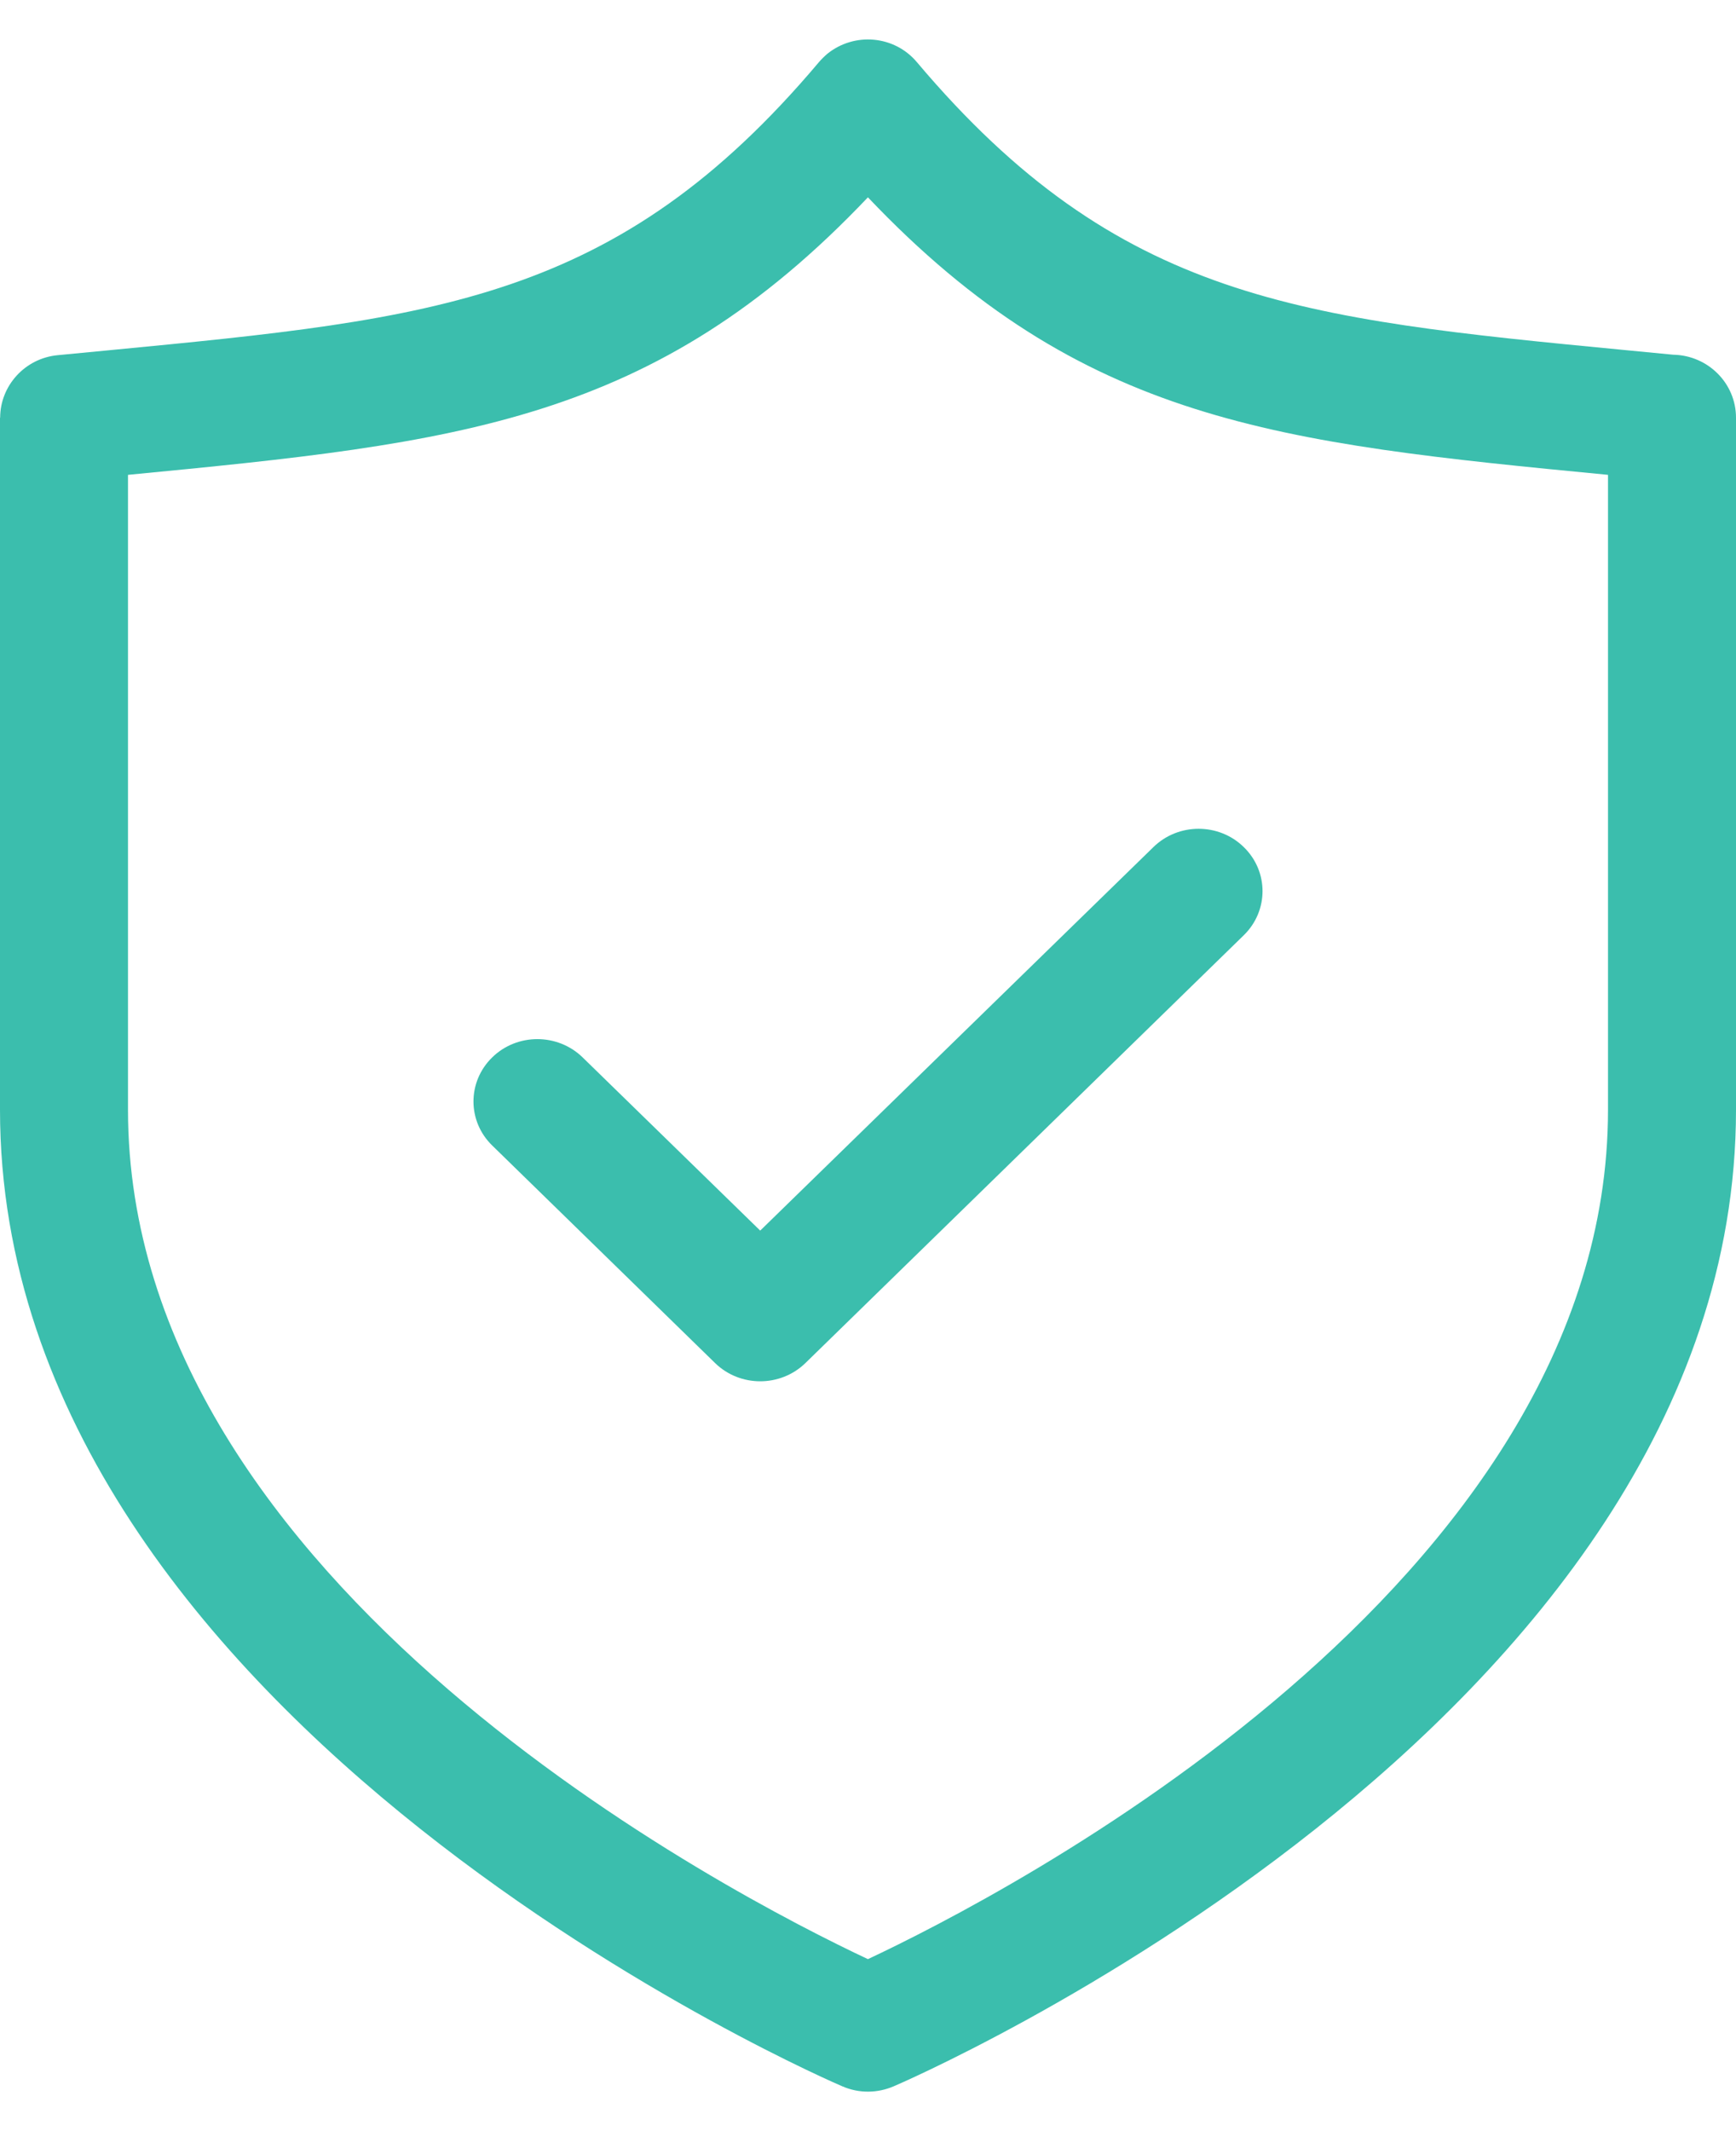 <?xml version="1.0" encoding="UTF-8"?>
<svg width="22px" height="27px" viewBox="0 0 22 27" version="1.1" xmlns="http://www.w3.org/2000/svg" xmlns:xlink="http://www.w3.org/1999/xlink">
    <title>Artboard</title>
    <g id="Artboard" stroke="none" stroke-width="1" fill="none" fill-rule="evenodd">
        <g id="Group" fill="#3BBEAD">
            <path d="M20.378,14.059 C20.378,20.084 12.69,24.027 10.999,24.821 C9.309,24.027 1.622,20.084 1.622,14.059 L1.622,6.016 C5.815,5.612 8.29,5.354 10.999,2.5 C13.71,5.354 16.184,5.612 20.378,6.016 L20.378,14.059 Z M21.204,4.494 L20.591,4.435 C16.468,4.038 14.174,3.812 11.62,0.788 C11.335,0.448 10.827,0.404 10.483,0.683 C10.444,0.717 10.408,0.752 10.375,0.791 C7.821,3.817 5.522,4.039 1.387,4.437 L0.73,4.5 C0.314,4.54 0.002,4.889 0.002,5.292 L0,5.292 L0,14.059 C0,21.869 10.643,26.42 10.674,26.432 C10.89,26.526 11.124,26.519 11.326,26.432 C11.356,26.42 22,21.869 22,14.059 L22,5.292 C22,4.856 21.645,4.502 21.204,4.494 L21.204,4.494 Z" id="Fill-1"></path>
            <path d="M7.383,13.396 C7.066,13.088 6.553,13.088 6.238,13.396 C5.921,13.705 5.921,14.205 6.238,14.513 L9.062,17.269 C9.378,17.577 9.89,17.577 10.207,17.269 L15.762,11.849 C16.079,11.54 16.079,11.04 15.762,10.732 C15.447,10.423 14.933,10.423 14.617,10.732 L9.634,15.591 L7.383,13.396 Z" id="Fill-3"></path>
        </g>
    </g>
</svg>